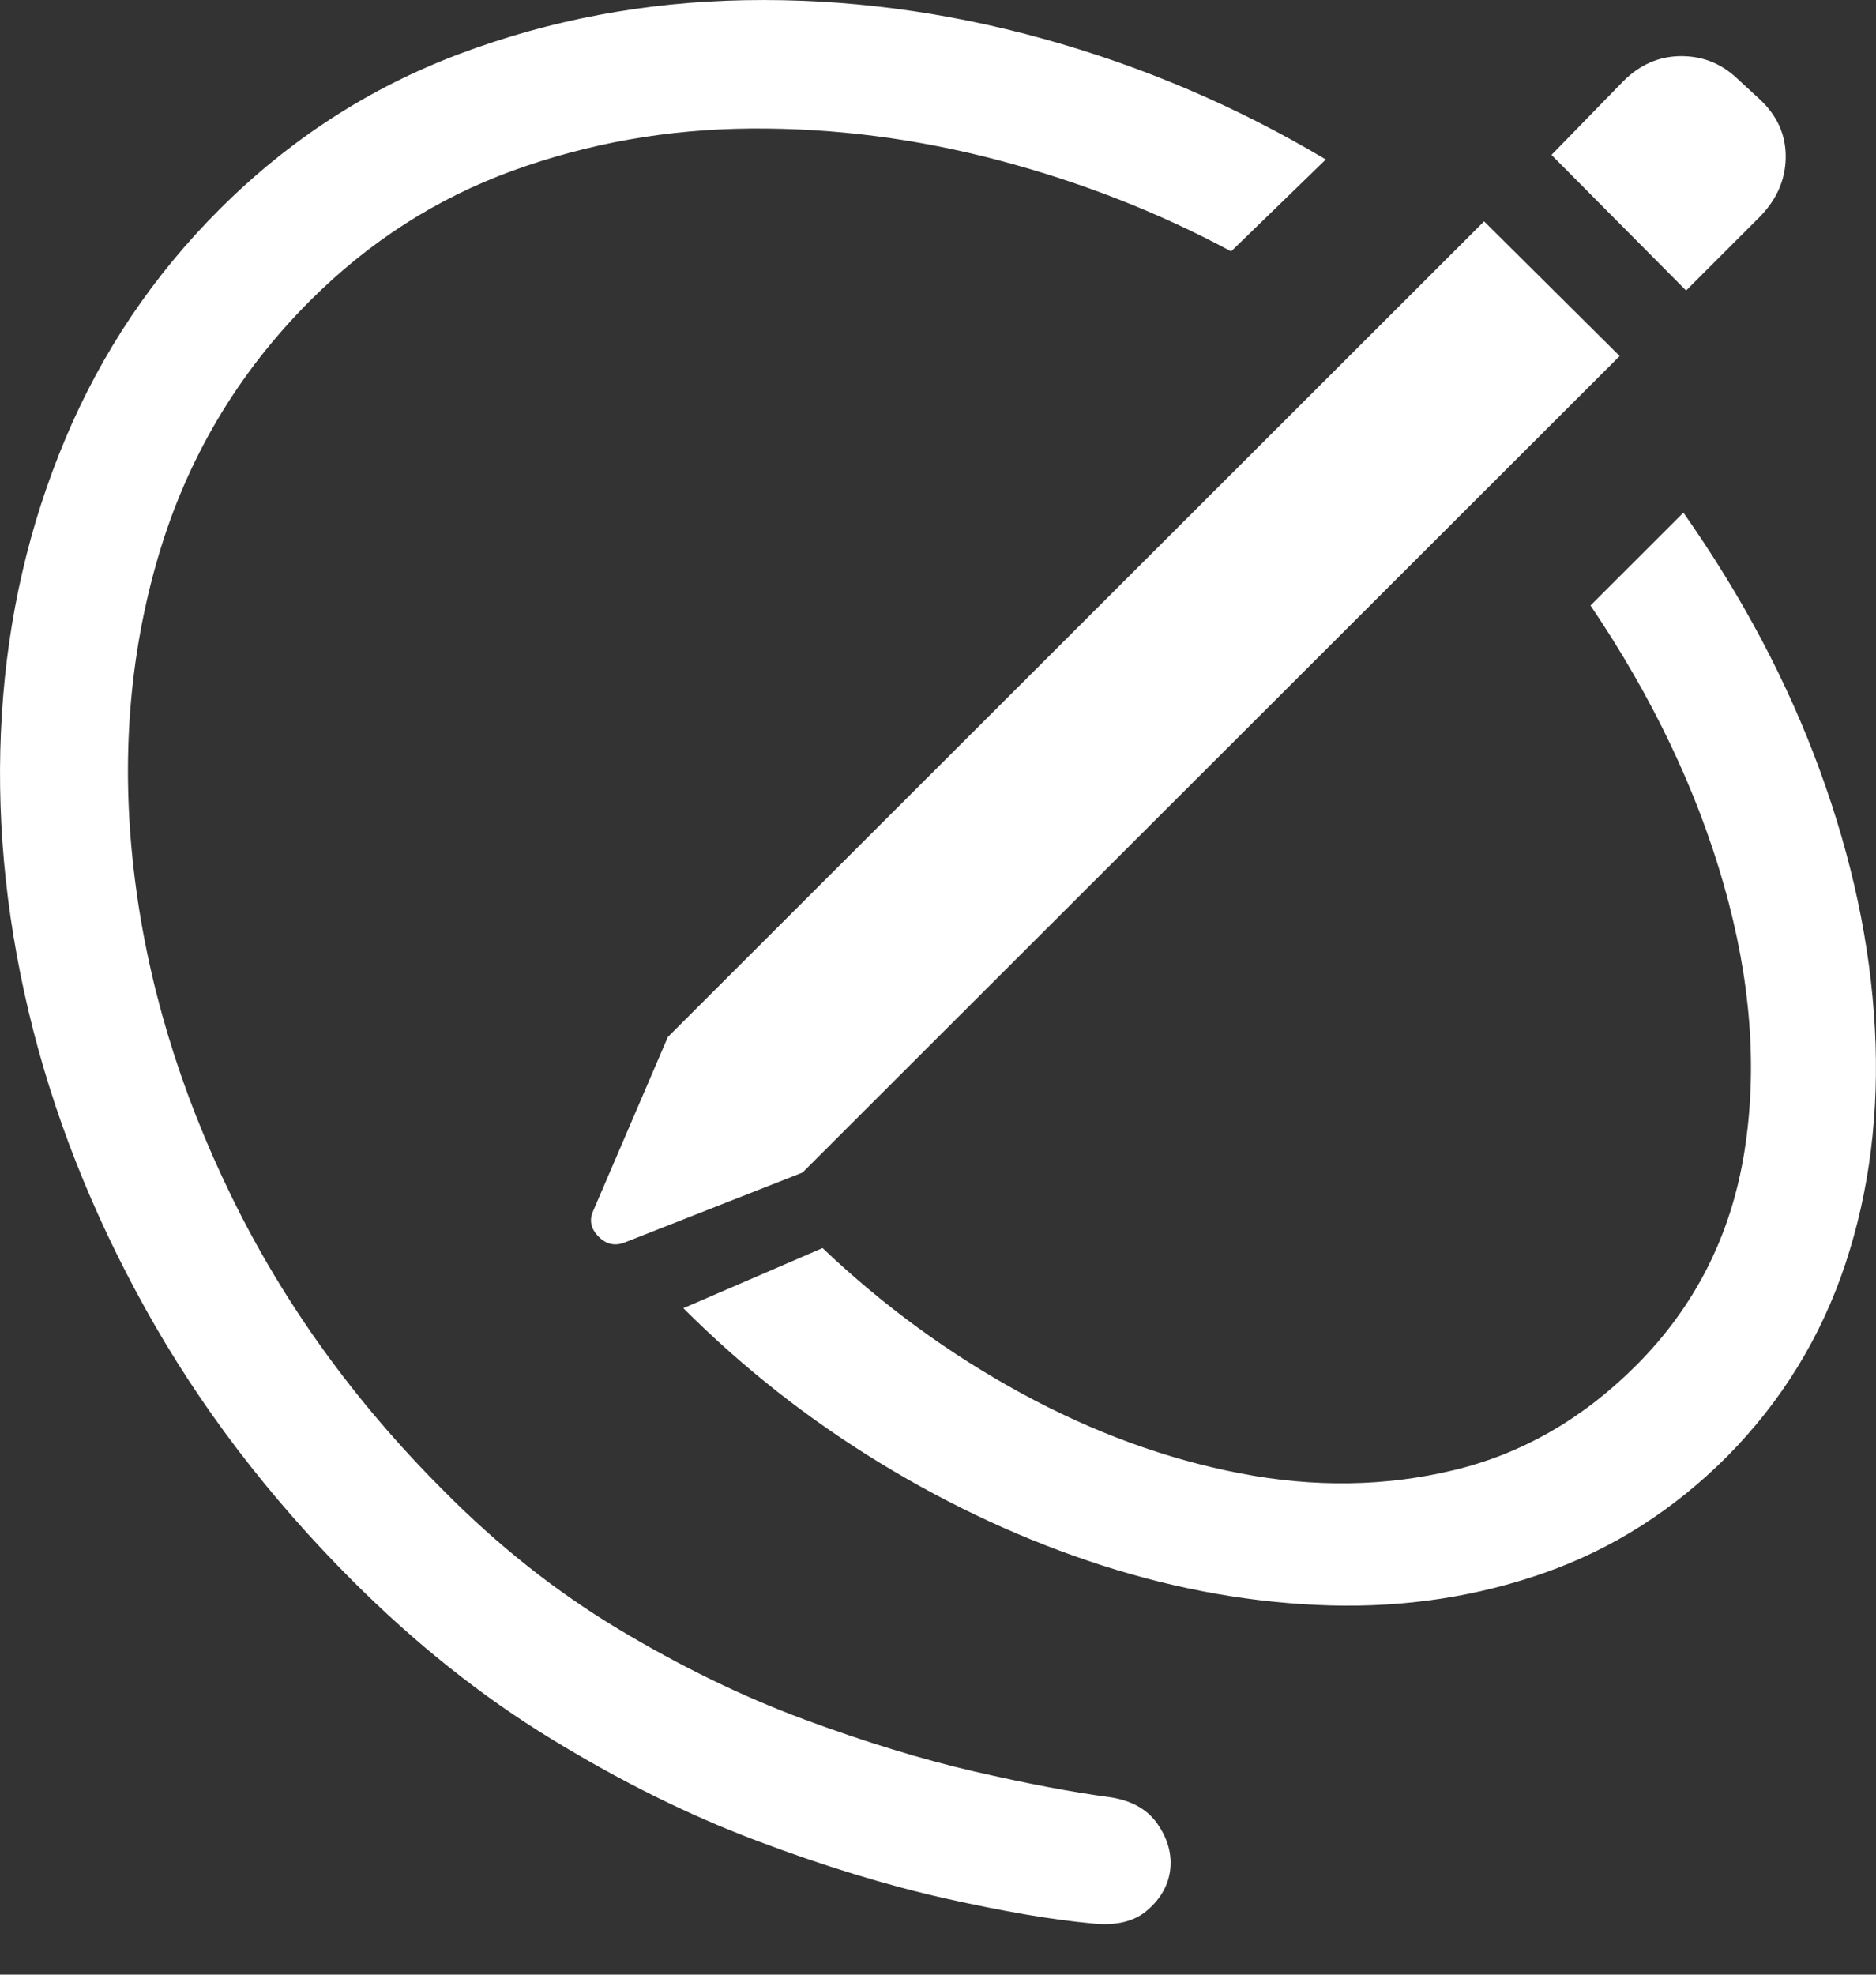 <?xml version="1.0" encoding="UTF-8"?>
<!--Generator: Apple Native CoreSVG 175.5-->
<!DOCTYPE svg
PUBLIC "-//W3C//DTD SVG 1.1//EN"
       "http://www.w3.org/Graphics/SVG/1.1/DTD/svg11.dtd">
<svg version="1.1" xmlns="http://www.w3.org/2000/svg" xmlns:xlink="http://www.w3.org/1999/xlink" width="20.134" height="21.185">
 <rect width="100%" height="100%" fill="#333333" stroke="none"/>
 <g>
  <rect height="21.185" opacity="0" width="20.134" x="0" y="0"/>
  <path d="M3.779 16.955Q4.795 17.971 5.913 18.654Q7.031 19.338 8.12 19.748Q9.209 20.158 10.147 20.368Q11.084 20.578 11.729 20.637Q12.11 20.676 12.319 20.49Q12.53 20.305 12.559 20.06Q12.588 19.806 12.422 19.567Q12.256 19.328 11.895 19.279Q11.309 19.201 10.459 19.006Q9.61 18.81 8.623 18.444Q7.637 18.078 6.636 17.477Q5.635 16.877 4.756 15.988Q3.321 14.553 2.481 12.829Q1.641 11.105 1.436 9.338Q1.231 7.57 1.695 5.983Q2.158 4.396 3.33 3.224Q4.278 2.277 5.498 1.833Q6.719 1.389 8.057 1.379Q9.395 1.369 10.723 1.721Q12.051 2.072 13.213 2.697L14.229 1.711Q12.803 0.861 11.201 0.417Q9.6-0.027 7.993 0.002Q6.387 0.031 4.932 0.578Q3.477 1.125 2.354 2.248Q1.289 3.312 0.703 4.704Q0.117 6.096 0.02 7.663Q-0.078 9.23 0.308 10.856Q0.694 12.482 1.563 14.045Q2.432 15.607 3.779 16.955ZM7.334 14.035Q8.291 14.992 9.444 15.695Q10.596 16.398 11.826 16.794Q13.057 17.189 14.273 17.224Q15.489 17.258 16.582 16.872Q17.676 16.486 18.535 15.627Q19.414 14.738 19.805 13.561Q20.195 12.385 20.122 11.032Q20.049 9.68 19.531 8.264Q19.014 6.848 18.067 5.5L17.07 6.496Q18.067 7.971 18.501 9.494Q18.936 11.017 18.721 12.36Q18.506 13.703 17.559 14.65Q16.699 15.51 15.601 15.773Q14.502 16.037 13.311 15.807Q12.119 15.578 10.962 14.948Q9.805 14.318 8.828 13.39Z" fill="#ffffff"/>
  <path d="M8.613 12.58L17.383 3.82L15.928 2.375L7.168 11.125L6.367 12.99Q6.299 13.137 6.421 13.264Q6.543 13.39 6.699 13.332ZM18.096 3.117L18.877 2.336Q19.16 2.053 19.165 1.691Q19.17 1.33 18.887 1.066L18.633 0.832Q18.379 0.598 18.032 0.602Q17.686 0.607 17.422 0.871L16.651 1.662Z" fill="#ffffff"/>
 </g>
</svg>
